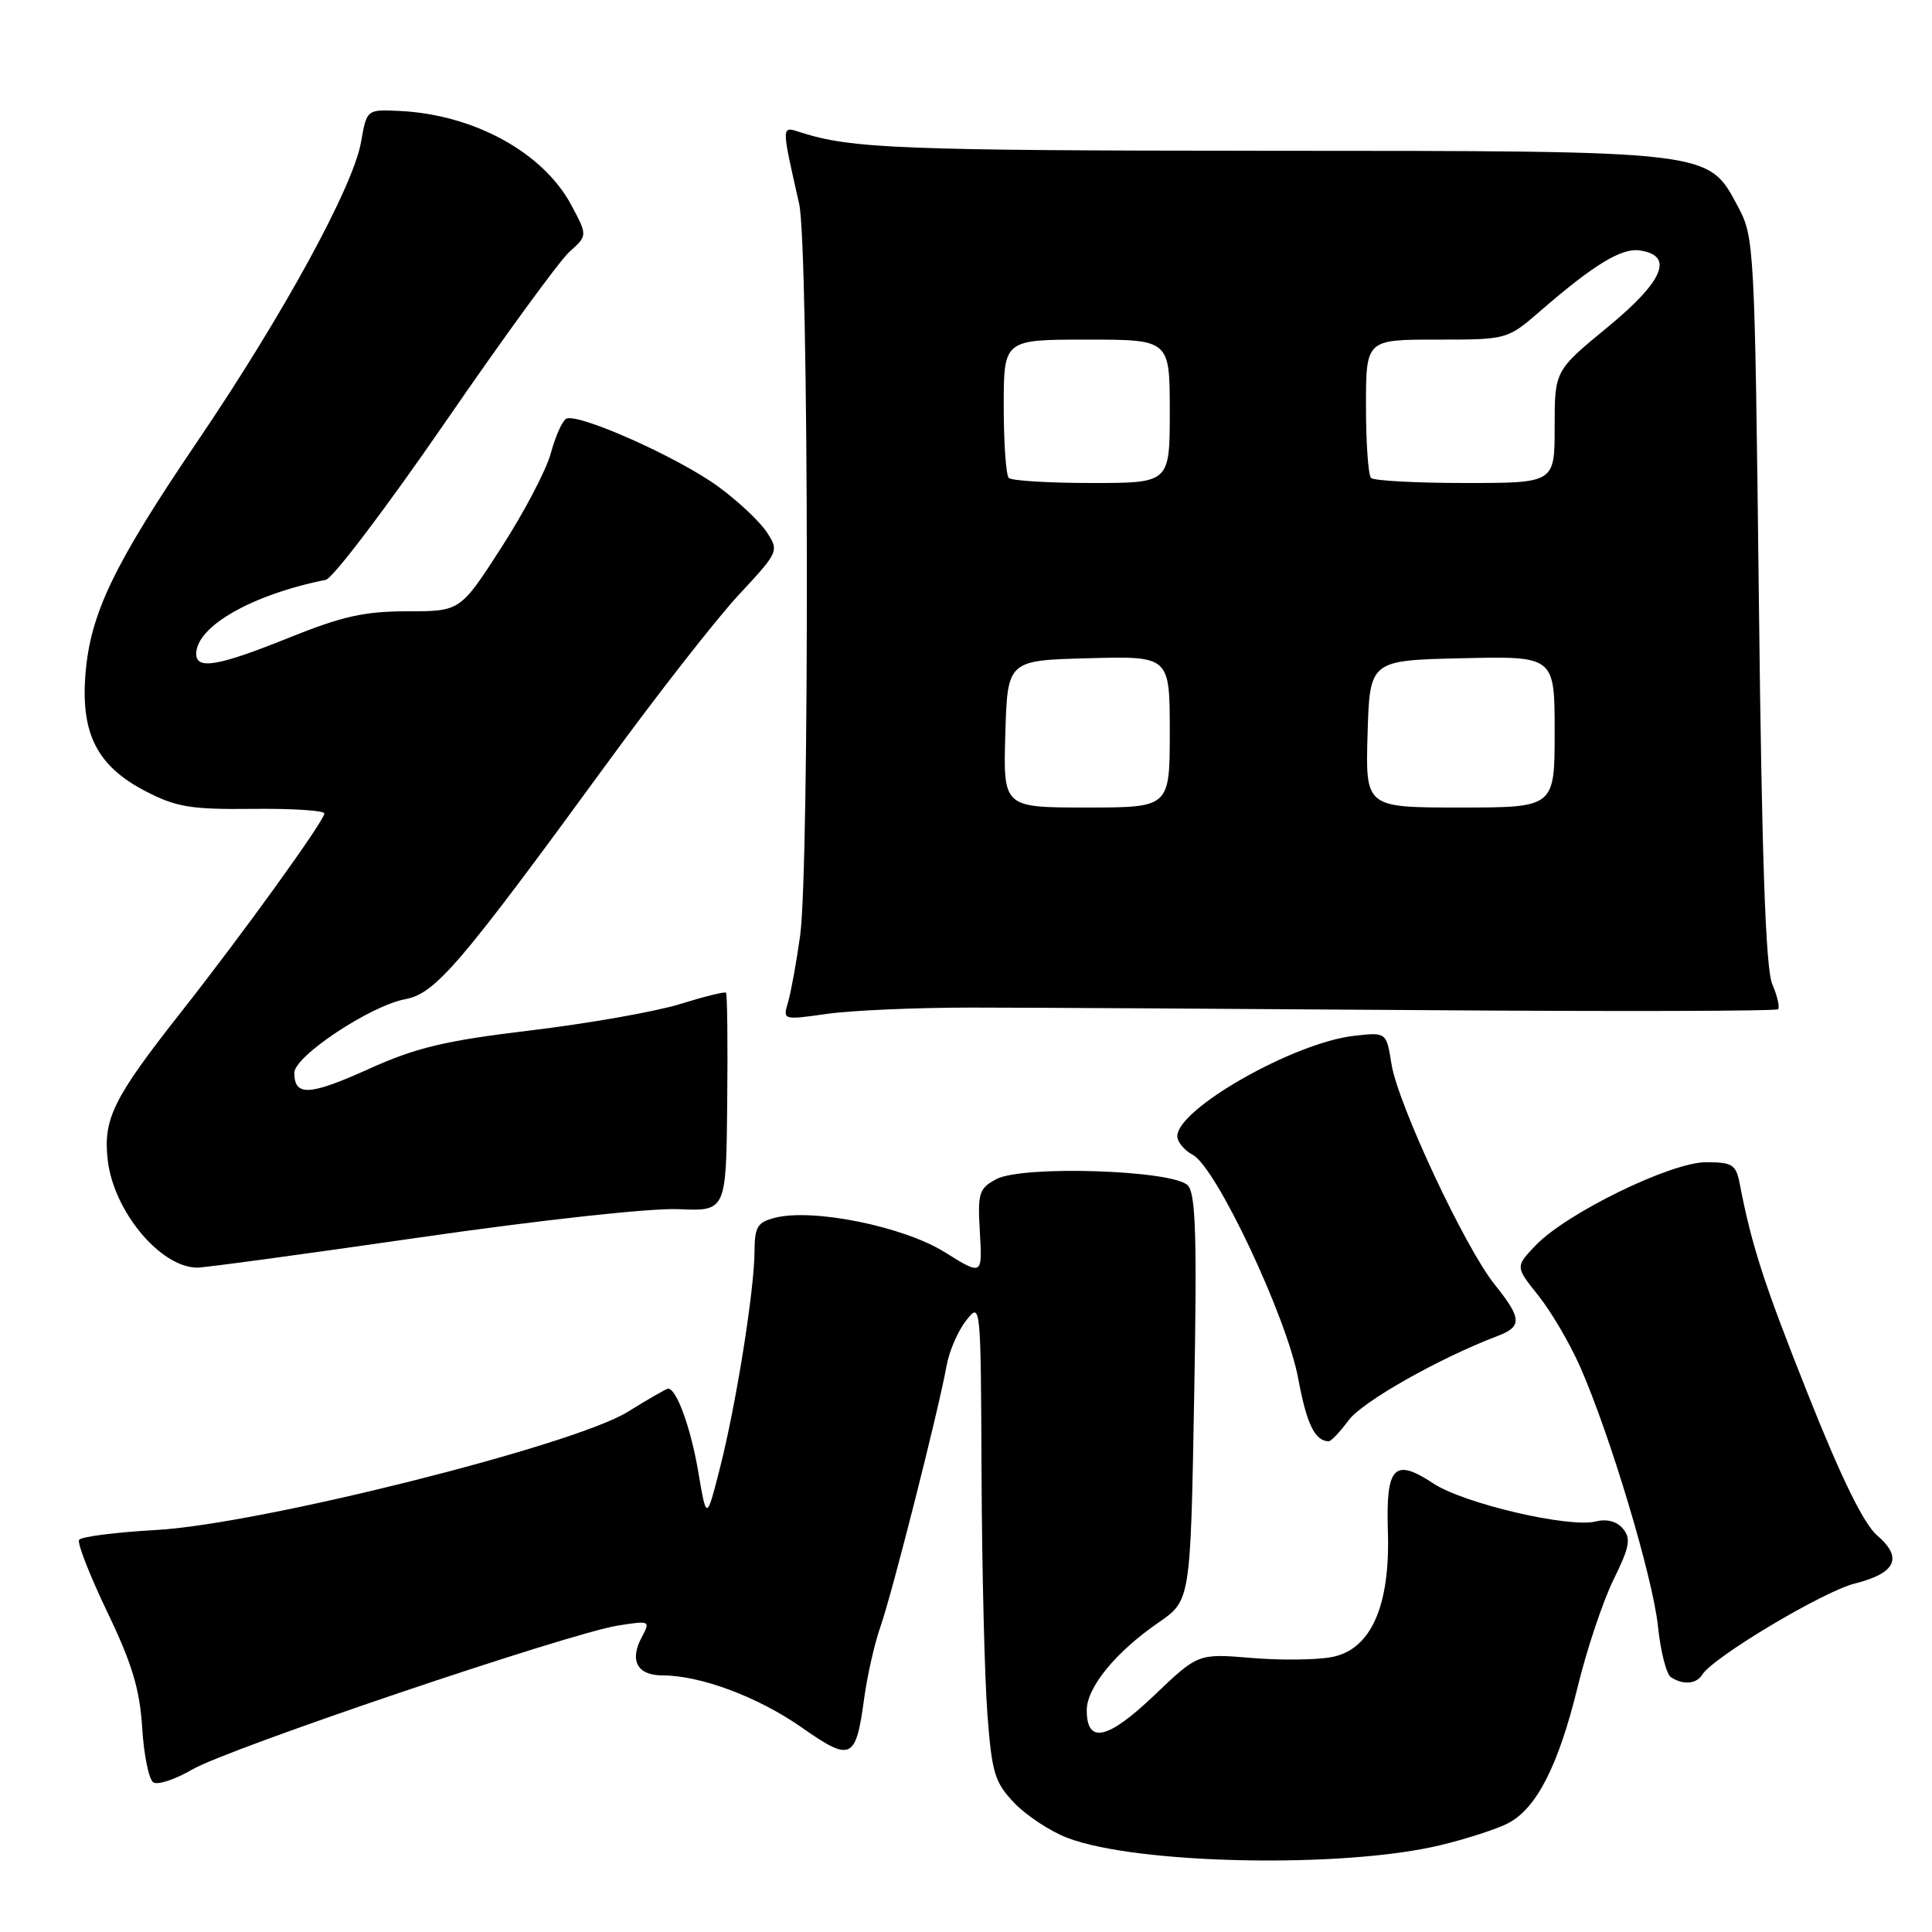 <?xml version="1.0" encoding="UTF-8" standalone="no"?>
<!DOCTYPE svg PUBLIC "-//W3C//DTD SVG 1.1//EN" "http://www.w3.org/Graphics/SVG/1.1/DTD/svg11.dtd" >
<svg xmlns="http://www.w3.org/2000/svg" xmlns:xlink="http://www.w3.org/1999/xlink" version="1.1" viewBox="0 0 256 256">
 <g >
 <path fill="currentColor"
d=" M 190.80 244.51 C 194.26 243.68 198.32 242.37 199.81 241.60 C 203.60 239.64 206.50 233.96 209.06 223.48 C 210.26 218.54 212.40 212.17 213.80 209.31 C 215.93 205.00 216.14 203.87 215.06 202.57 C 214.25 201.59 212.92 201.23 211.46 201.60 C 207.91 202.49 193.94 199.23 189.92 196.56 C 184.74 193.14 183.63 194.30 183.90 202.87 C 184.23 212.81 181.65 218.60 176.46 219.57 C 174.42 219.96 169.60 220.01 165.75 219.68 C 158.75 219.10 158.75 219.10 152.91 224.67 C 146.76 230.53 144.00 231.13 144.00 226.61 C 144.00 223.59 147.84 218.90 153.49 215.01 C 157.75 212.08 157.75 212.08 158.23 185.29 C 158.62 163.98 158.45 158.21 157.40 157.08 C 155.51 155.04 135.46 154.38 132.00 156.25 C 129.71 157.48 129.53 158.08 129.84 163.31 C 130.17 169.03 130.17 169.03 125.15 165.90 C 119.70 162.51 107.76 160.09 102.73 161.35 C 100.37 161.94 100.00 162.55 99.98 165.77 C 99.96 170.94 97.54 186.11 95.40 194.50 C 93.62 201.50 93.62 201.50 92.52 195.00 C 91.54 189.22 89.65 184.00 88.53 184.00 C 88.31 184.00 85.90 185.39 83.17 187.08 C 76.01 191.53 34.35 201.97 20.73 202.73 C 15.35 203.03 10.74 203.62 10.48 204.04 C 10.21 204.46 11.90 208.76 14.21 213.59 C 17.50 220.44 18.52 223.82 18.84 228.94 C 19.06 232.55 19.73 235.81 20.32 236.18 C 20.91 236.55 23.22 235.78 25.47 234.47 C 30.18 231.71 75.36 216.43 81.86 215.40 C 86.14 214.72 86.20 214.75 85.04 216.93 C 83.37 220.04 84.44 222.00 87.79 222.00 C 92.83 222.00 100.47 224.86 106.25 228.91 C 112.78 233.49 113.41 233.19 114.51 225.02 C 114.92 222.01 115.89 217.73 116.67 215.52 C 118.19 211.22 124.38 186.81 125.42 181.00 C 125.76 179.07 126.92 176.38 128.00 175.00 C 129.96 172.50 129.96 172.50 130.06 195.50 C 130.12 208.15 130.47 222.41 130.84 227.19 C 131.43 234.97 131.81 236.19 134.42 238.92 C 136.03 240.59 139.18 242.67 141.44 243.53 C 150.64 247.05 177.97 247.59 190.80 244.51 Z  M 225.56 221.90 C 226.99 219.59 241.55 210.89 245.76 209.83 C 251.24 208.45 252.18 206.41 248.72 203.44 C 246.95 201.91 244.00 195.90 239.60 184.84 C 233.71 170.02 232.13 165.16 230.50 156.75 C 230.02 154.31 229.52 154.00 226.06 154.00 C 221.39 154.00 207.59 160.74 203.49 165.01 C 200.78 167.84 200.78 167.84 203.84 171.67 C 205.53 173.78 208.01 178.01 209.36 181.07 C 213.35 190.11 219.02 209.04 219.69 215.50 C 220.03 218.80 220.80 221.83 221.40 222.23 C 223.00 223.30 224.78 223.16 225.56 221.90 Z  M 178.71 188.18 C 180.53 185.72 190.71 179.96 198.45 177.02 C 201.72 175.77 201.66 174.71 198.04 170.19 C 194.11 165.29 185.23 146.31 184.38 141.00 C 183.71 136.77 183.71 136.77 179.43 137.25 C 171.45 138.15 156.00 146.92 156.00 150.55 C 156.00 151.31 156.93 152.43 158.06 153.03 C 161.16 154.69 170.49 174.49 172.01 182.62 C 173.15 188.73 174.22 190.93 176.06 190.98 C 176.37 190.99 177.56 189.73 178.71 188.18 Z  M 55.60 163.97 C 71.62 161.66 86.21 160.06 89.86 160.22 C 96.22 160.50 96.22 160.50 96.36 146.17 C 96.44 138.28 96.37 131.70 96.20 131.54 C 96.04 131.37 93.30 132.05 90.12 133.04 C 86.94 134.03 78.07 135.60 70.42 136.52 C 58.87 137.91 55.19 138.79 48.78 141.68 C 40.98 145.20 39.00 145.29 39.00 142.15 C 39.00 139.95 49.06 133.27 53.69 132.40 C 57.70 131.65 60.90 127.91 80.50 101.06 C 87.10 92.02 94.92 82.01 97.88 78.83 C 103.20 73.11 103.24 73.02 101.60 70.51 C 100.68 69.11 97.81 66.41 95.22 64.51 C 89.91 60.61 76.44 54.61 75.00 55.50 C 74.48 55.82 73.57 57.88 72.98 60.08 C 72.38 62.29 69.44 67.89 66.44 72.54 C 60.99 81.00 60.99 81.00 53.98 81.00 C 48.29 81.00 45.34 81.66 38.29 84.50 C 28.94 88.27 26.00 88.78 26.00 86.64 C 26.00 83.00 33.39 78.79 43.17 76.83 C 44.09 76.65 51.19 67.28 58.96 56.00 C 66.72 44.72 74.14 34.54 75.46 33.36 C 77.86 31.21 77.86 31.21 75.68 27.14 C 71.95 20.18 62.74 15.15 52.89 14.70 C 48.60 14.50 48.60 14.50 47.84 18.82 C 46.80 24.76 37.51 41.75 26.17 58.47 C 15.01 74.93 11.92 81.37 11.31 89.50 C 10.72 97.33 12.95 101.58 19.38 104.89 C 23.38 106.95 25.34 107.27 33.51 107.18 C 38.73 107.12 42.99 107.40 42.98 107.79 C 42.96 108.77 32.17 123.74 23.96 134.15 C 15.01 145.52 13.66 148.26 14.27 153.68 C 15.03 160.44 21.19 167.89 26.10 167.97 C 26.98 167.99 40.25 166.19 55.60 163.97 Z  M 129.00 133.51 C 136.43 133.51 163.34 133.67 188.82 133.85 C 214.30 134.04 235.35 133.98 235.60 133.73 C 235.85 133.48 235.51 131.98 234.83 130.39 C 233.96 128.31 233.45 113.97 233.06 79.50 C 232.51 32.45 232.46 31.42 230.29 27.38 C 226.29 19.90 227.17 20.00 167.73 19.98 C 119.44 19.95 112.82 19.69 106.12 17.55 C 103.49 16.70 103.50 16.42 105.89 27.00 C 107.18 32.67 107.28 115.03 106.02 124.00 C 105.52 127.58 104.79 131.55 104.41 132.84 C 103.72 135.17 103.75 135.17 109.61 134.34 C 112.85 133.88 121.58 133.50 129.00 133.51 Z  M 133.21 97.25 C 133.50 87.50 133.50 87.50 144.25 87.22 C 155.00 86.93 155.00 86.93 155.00 96.97 C 155.00 107.00 155.00 107.00 143.96 107.00 C 132.93 107.00 132.93 107.00 133.21 97.25 Z  M 181.21 97.25 C 181.50 87.50 181.50 87.50 193.75 87.22 C 206.00 86.94 206.00 86.94 206.00 96.97 C 206.00 107.00 206.00 107.00 193.46 107.00 C 180.93 107.00 180.93 107.00 181.21 97.25 Z  M 133.67 63.33 C 133.30 62.97 133.00 58.69 133.00 53.83 C 133.00 45.00 133.00 45.00 144.00 45.00 C 155.00 45.00 155.00 45.00 155.00 54.50 C 155.00 64.00 155.00 64.00 144.67 64.00 C 138.98 64.00 134.03 63.70 133.67 63.33 Z  M 181.67 63.33 C 181.30 62.97 181.00 58.69 181.00 53.83 C 181.00 45.00 181.00 45.00 190.36 45.00 C 199.72 45.00 199.72 45.00 204.11 41.20 C 211.15 35.09 214.85 32.84 217.25 33.18 C 221.87 33.84 220.46 37.22 213.04 43.33 C 206.00 49.12 206.00 49.12 206.00 56.56 C 206.00 64.00 206.00 64.00 194.17 64.00 C 187.66 64.00 182.03 63.70 181.67 63.33 Z "/>
</g>
</svg>